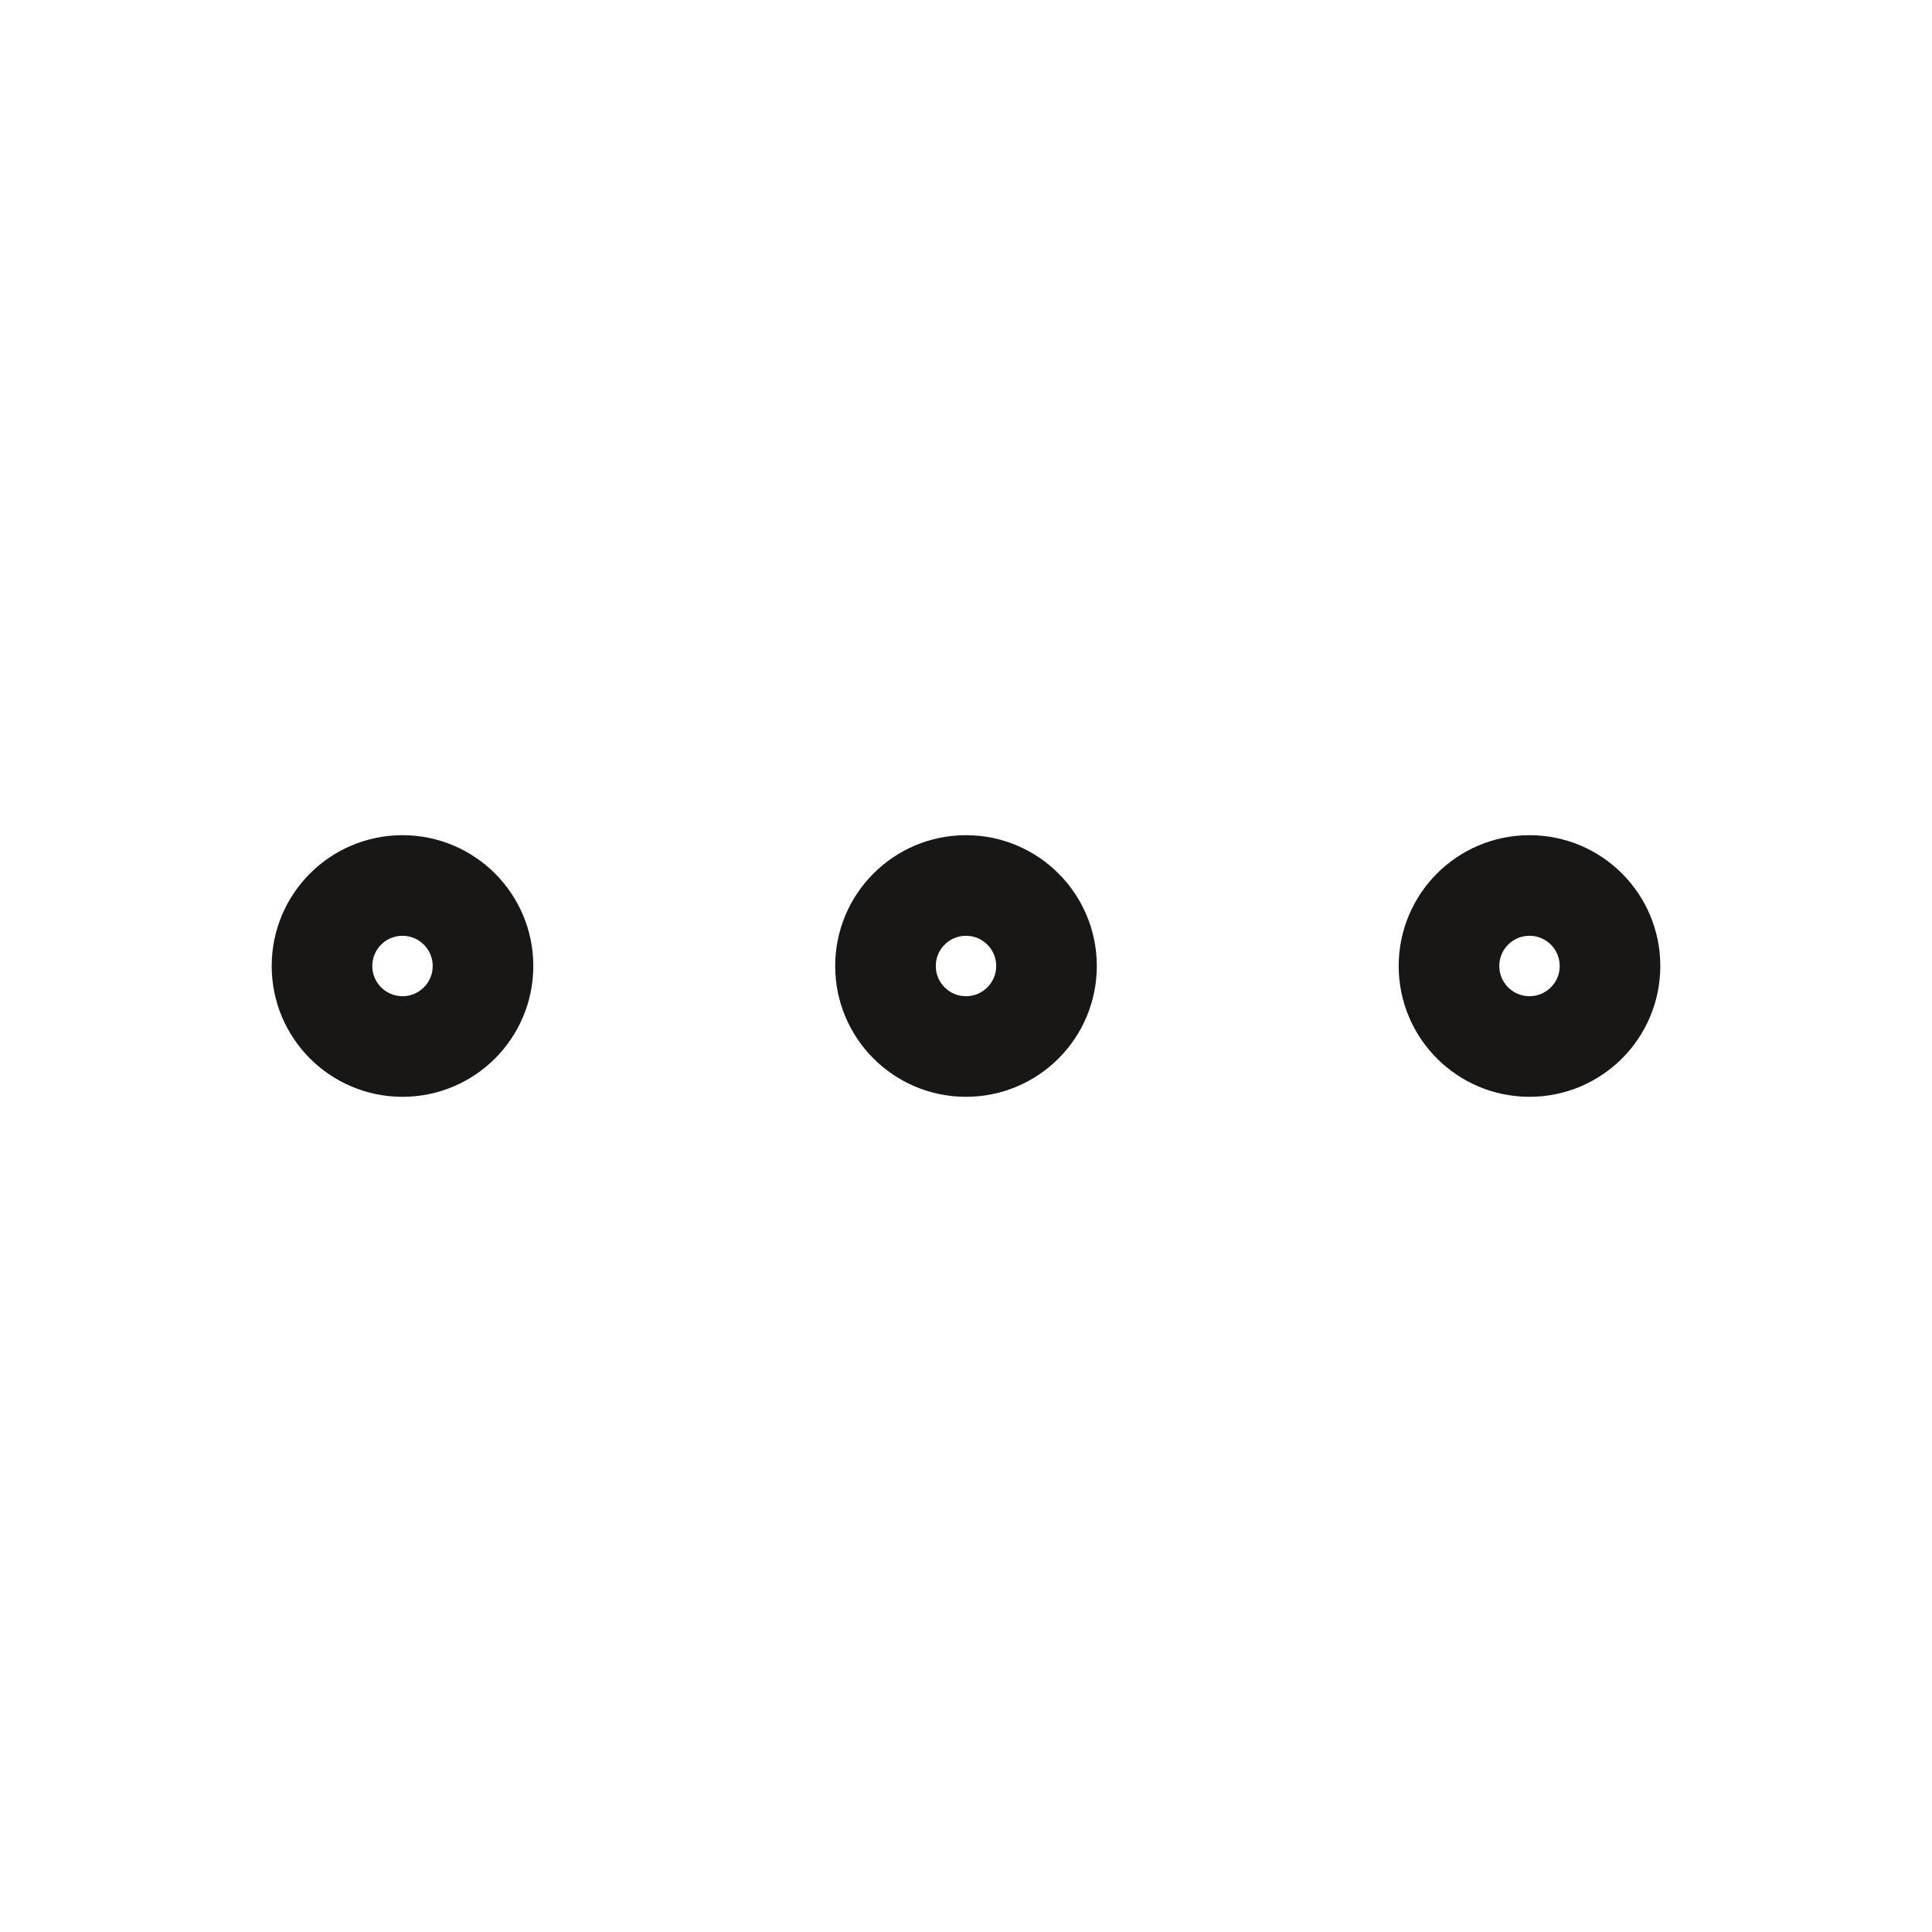 <svg width="48" height="48" viewBox="0 0 48 48" fill="none" xmlns="http://www.w3.org/2000/svg">
<path d="M24 26C25.105 26 26 25.105 26 24C26 22.895 25.105 22 24 22C22.895 22 22 22.895 22 24C22 25.105 22.895 26 24 26Z" stroke="#191716" stroke-width="2.5" stroke-linecap="round" stroke-linejoin="round"/>
<path d="M38 26C39.105 26 40 25.105 40 24C40 22.895 39.105 22 38 22C36.895 22 36 22.895 36 24C36 25.105 36.895 26 38 26Z" stroke="#191716" stroke-width="2.5" stroke-linecap="round" stroke-linejoin="round"/>
<path d="M10 26C11.105 26 12 25.105 12 24C12 22.895 11.105 22 10 22C8.895 22 8 22.895 8 24C8 25.105 8.895 26 10 26Z" stroke="#191716" stroke-width="2.5" stroke-linecap="round" stroke-linejoin="round"/>
</svg>
